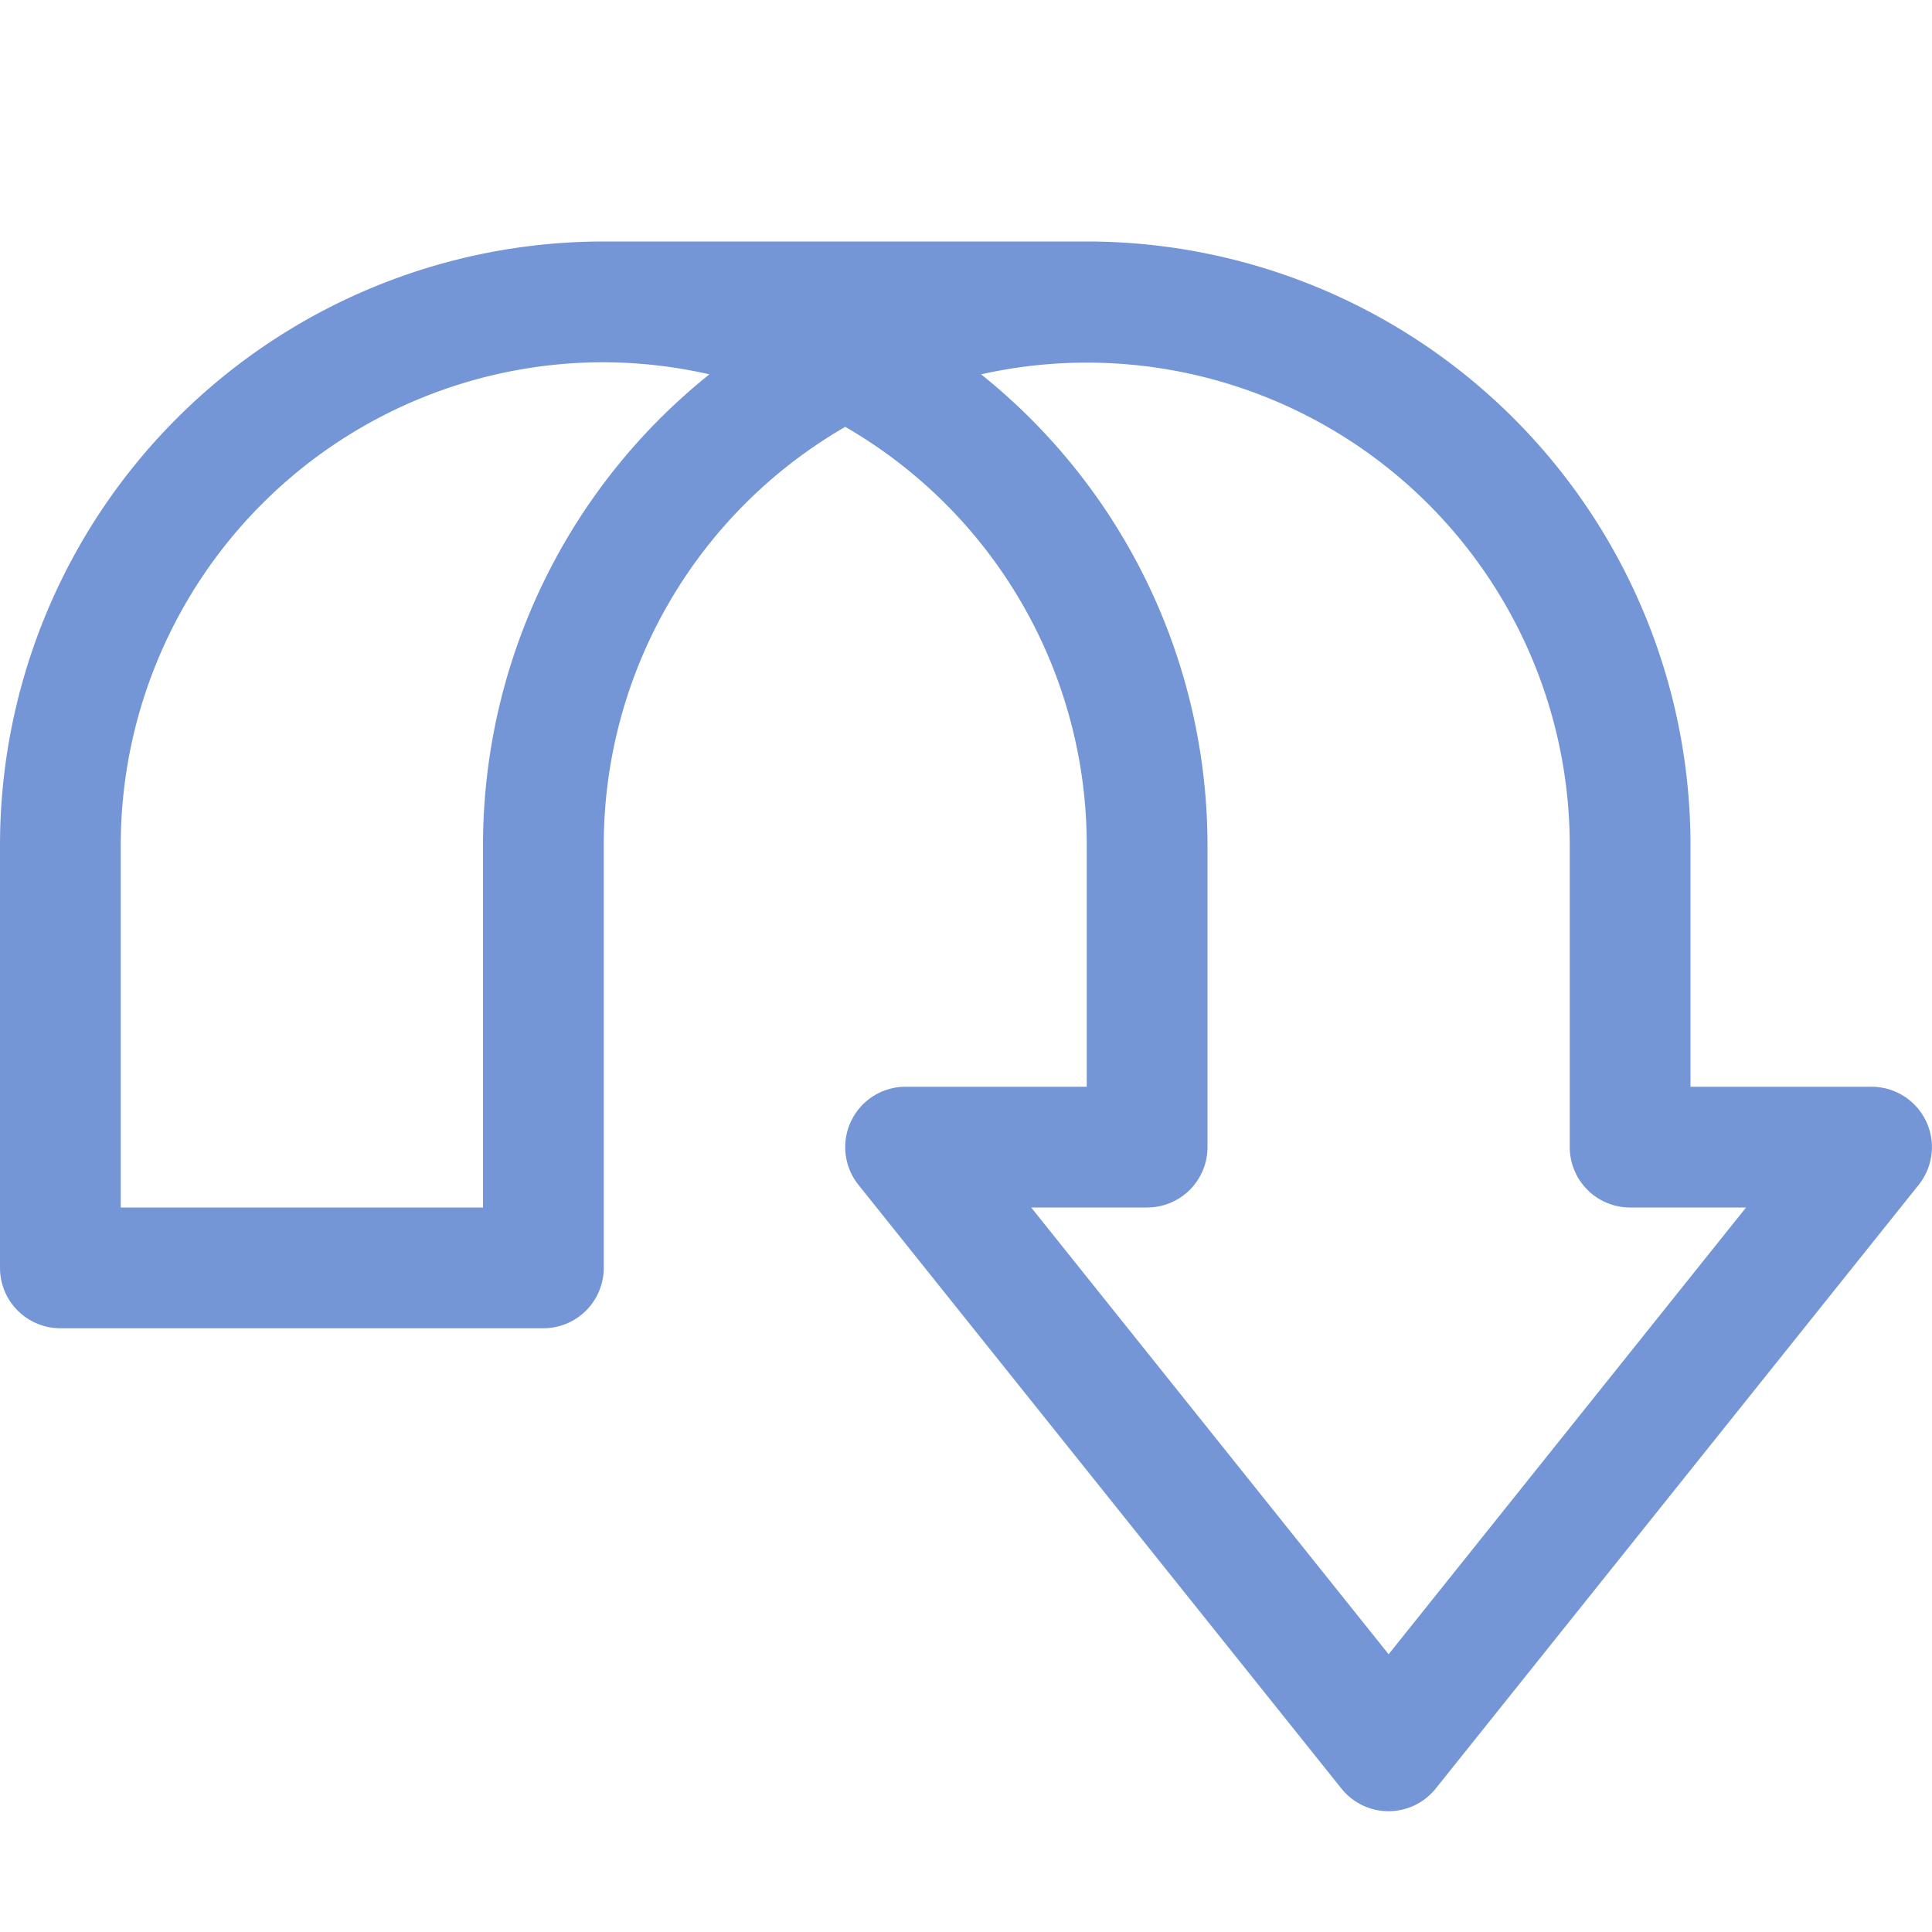 <svg xmlns="http://www.w3.org/2000/svg" viewBox="0 0 16 16"><defs><style type="text/css">.skinbase80{fill:#517bcc;fill-opacity:0.8;}</style></defs><title>箭头总汇-上弧形箭头</title><path class="skinbase80" d="M9,2a5,5,0,0,1,5,5V9h1.5a.5.5,0,0,1,.39.812l-4,5a.5.5,0,0,1-.781,0l-4-5A.5.5,0,0,1,7.5,9H9V7A4,4,0,0,0,7,3.535,4,4,0,0,0,5,7v3.5a.5.5,0,0,1-.5.5H.5a.5.5,0,0,1-.5-.5V7A5,5,0,0,1,5,2Zm1,5V9.5a.5.5,0,0,1-.5.5H8.54l2.96,3.7L14.46,10H13.5a.5.5,0,0,1-.5-.5V7A4,4,0,0,0,8.125,3.1,5,5,0,0,1,10,7ZM5,3A4,4,0,0,0,1,7v3H4V7A5,5,0,0,1,5.875,3.1,4.017,4.017,0,0,0,5,3Z"/></svg>
